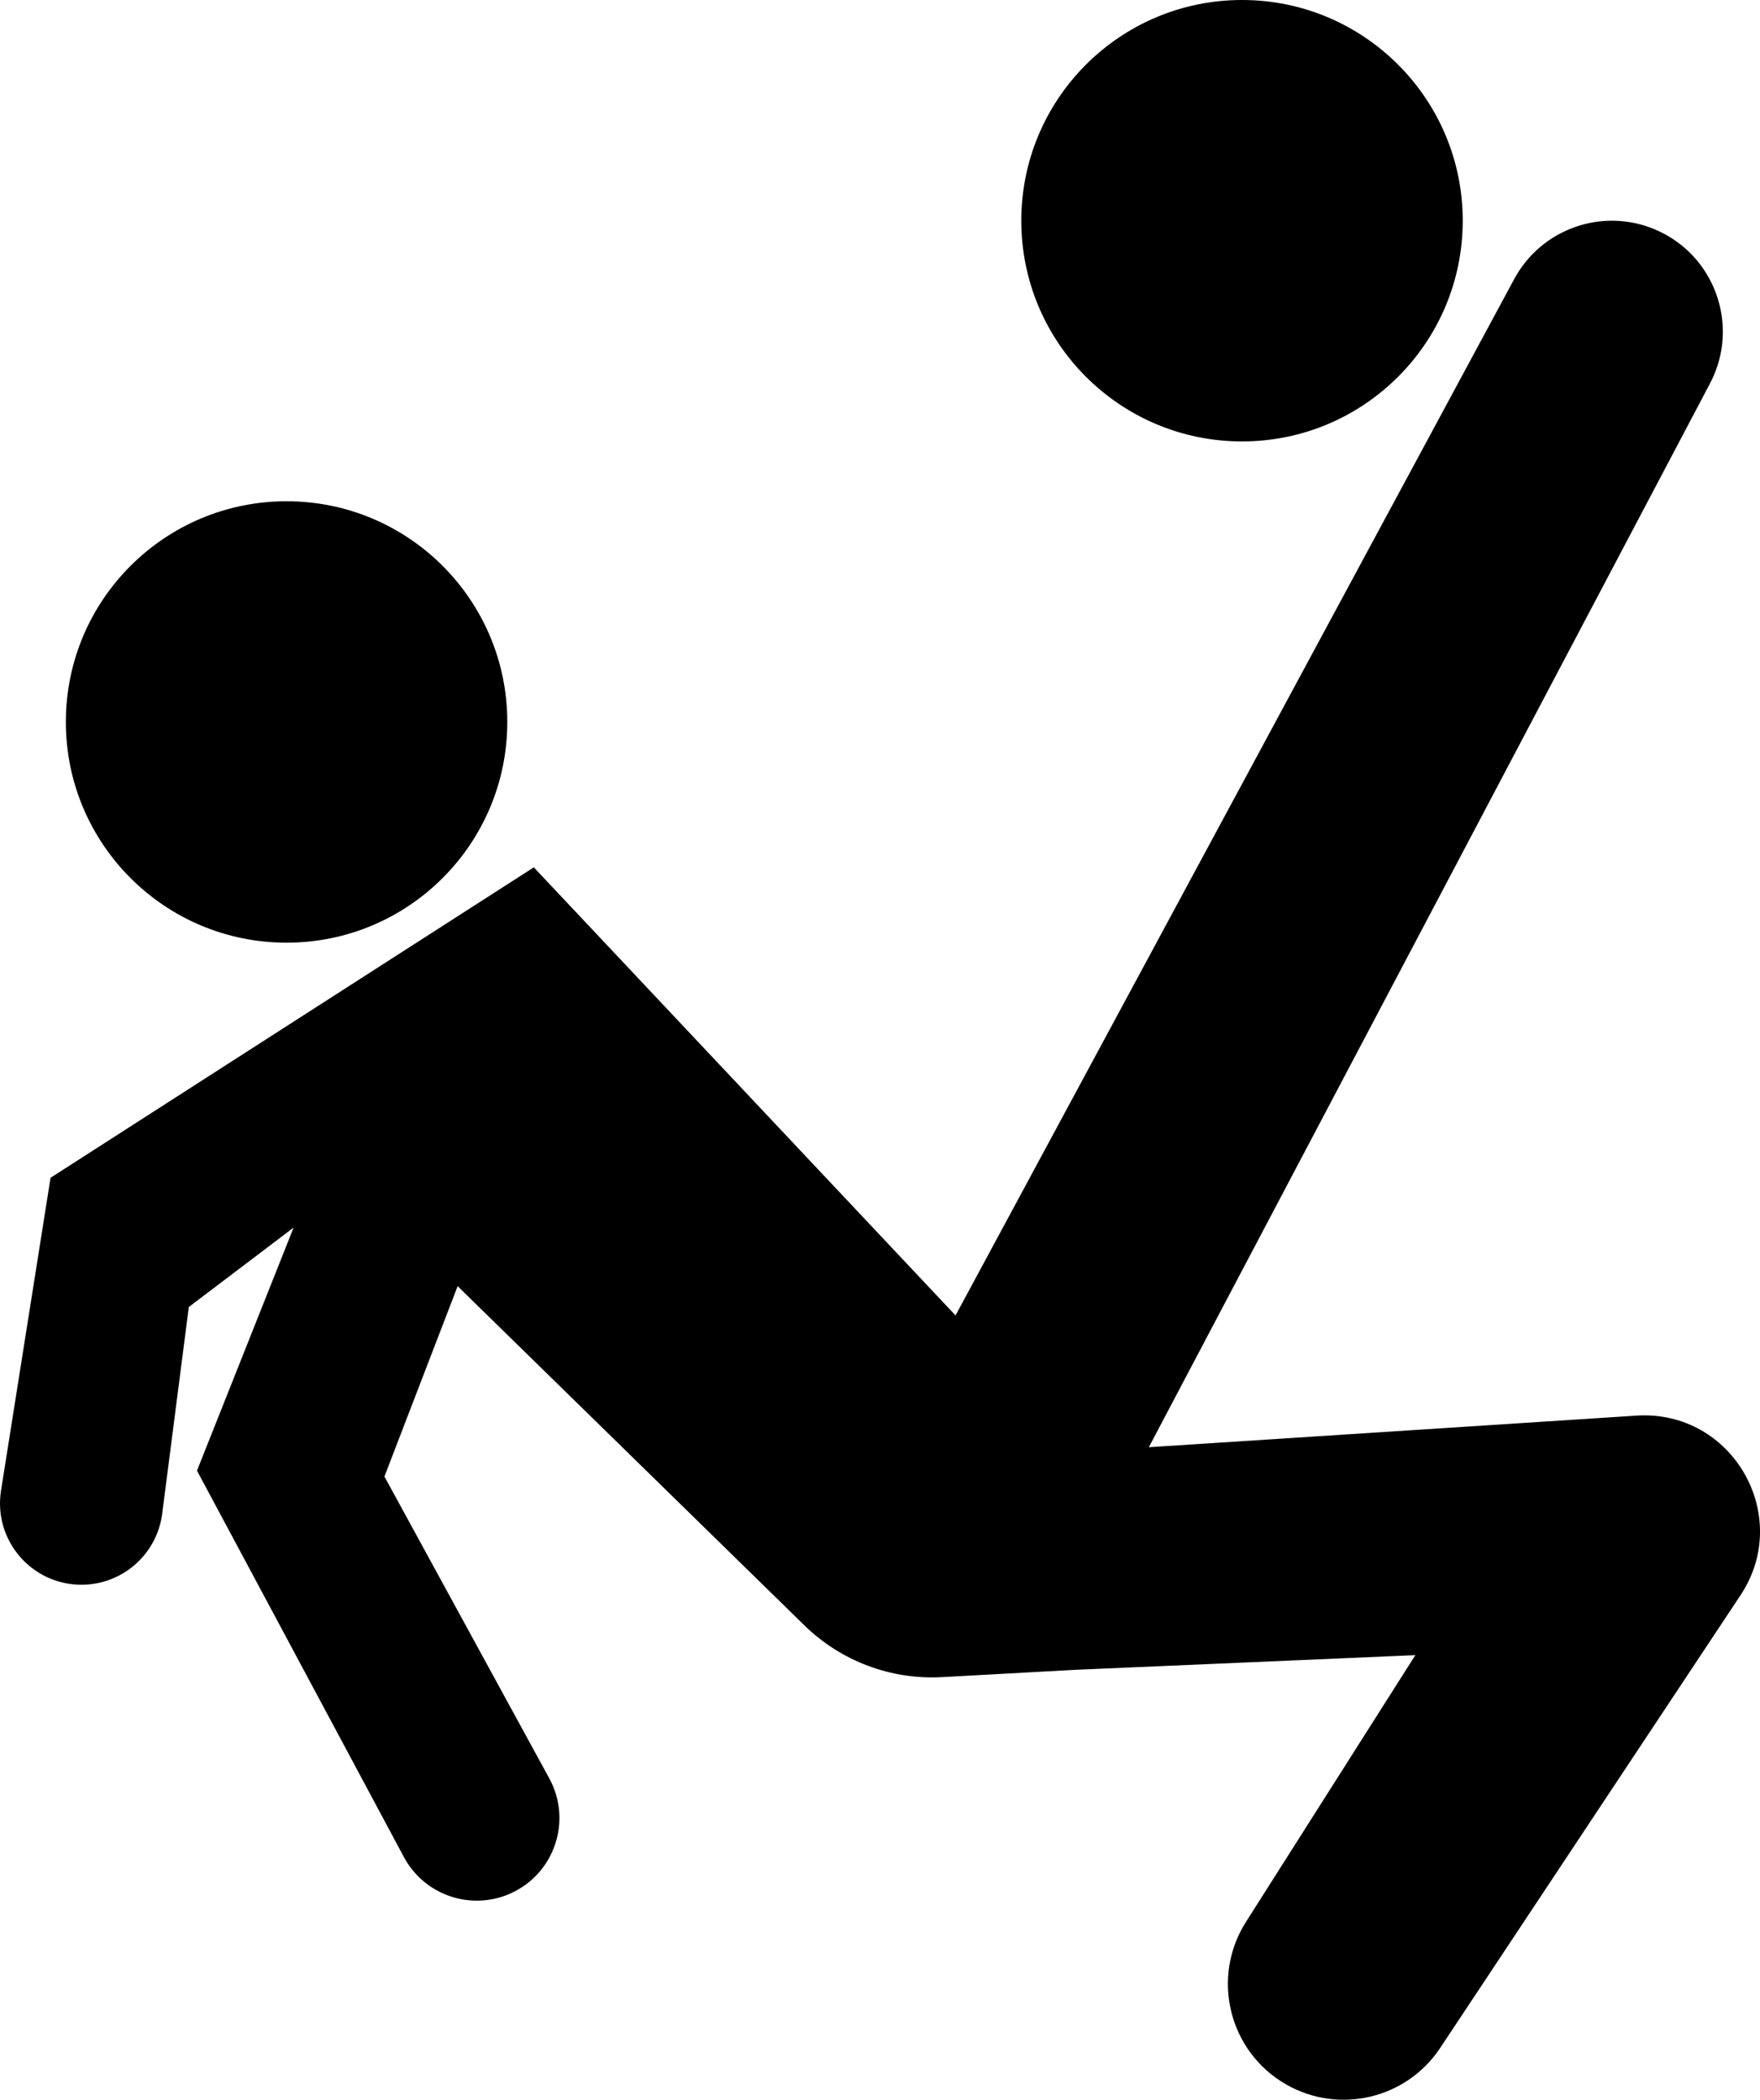 <?xml version="1.0" encoding="UTF-8"?>
<svg id="Camada_2" data-name="Camada 2" xmlns="http://www.w3.org/2000/svg" viewBox="0 0 737.59 880">
  <g id="Camada_1-2" data-name="Camada 1">
    <g>
      <path d="M223.7,363.5L21.18,493.6.43,624.69c-3.28,20.72,12.73,39.46,33.7,39.46h0c17.16,0,31.65-12.74,33.84-29.76l11.16-86.64,43.92-33.28-40.5,101.87,86.71,161.92c8.55,15.98,27.98,22.66,44.55,15.33h0c18.54-8.2,26.11-30.49,16.39-48.28l-69.09-126.51,30.68-79.78,145.31,142.15c15.34,15,36.27,22.88,57.69,21.7l55.98-3.07,142.38-6.14-70.99,111.81c-14.82,23.34-7.17,54.34,16.82,68.09h0c22.18,12.72,50.43,6.04,64.57-15.27l125.62-189.36c22.6-33.44-3.09-78.26-43.37-75.65l-204.34,13.24,235.18-445.83c12.77-24.21,1.96-54.16-23.33-64.64h0c-22.03-9.13-47.4-.1-58.72,20.89l-234.14,434.35-176.74-187.79Z"/>
      <circle cx="120.1" cy="302.57" r="92.5"/>
      <circle cx="520.51" cy="92.5" r="92.5"/>
    </g>
  </g>
</svg>